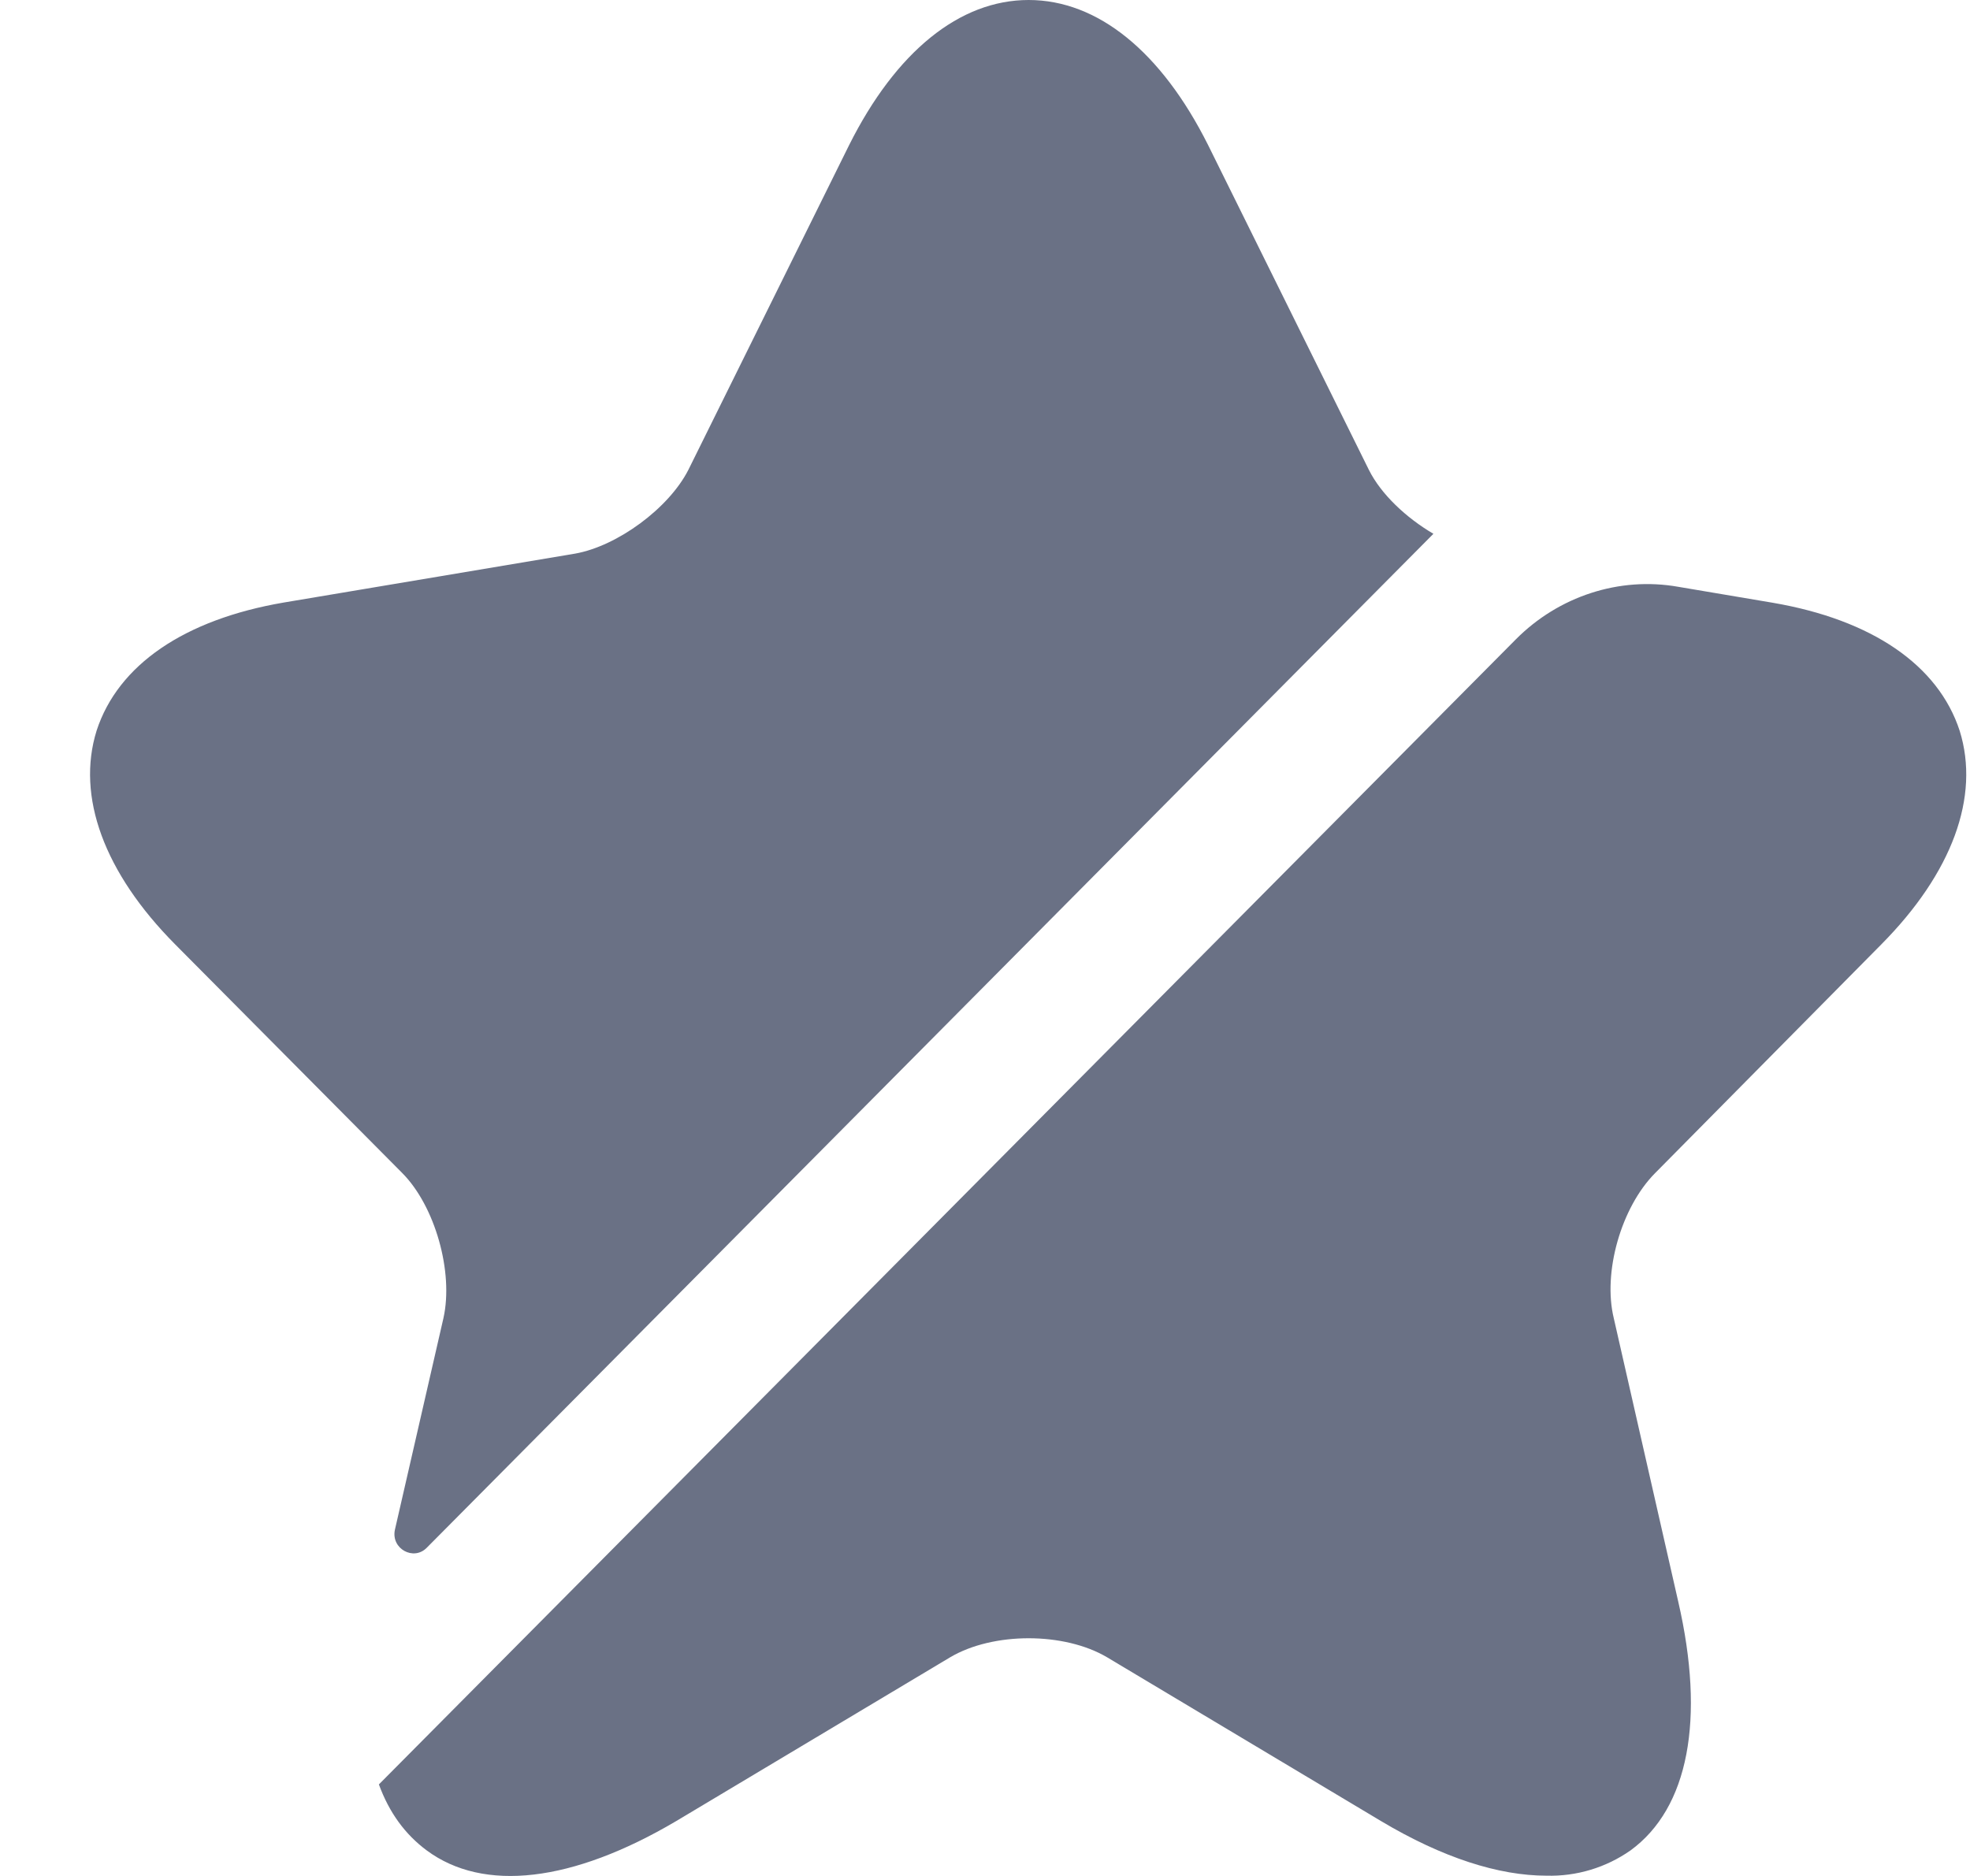 <svg width="21" height="20" viewBox="0 0 21 20" fill="none" xmlns="http://www.w3.org/2000/svg">
<path d="M4.727 14.053C4.837 13.561 4.637 12.858 4.289 12.507L1.867 10.068C1.11 9.305 0.811 8.492 1.03 7.789C1.259 7.087 1.967 6.605 3.023 6.424L6.132 5.902C6.58 5.822 7.129 5.42 7.338 5.009L9.052 1.546C9.55 0.552 10.228 0 10.965 0C11.702 0 12.38 0.552 12.878 1.546L14.592 5.009C14.722 5.27 14.991 5.521 15.28 5.691L4.548 16.502C4.408 16.643 4.169 16.512 4.209 16.312L4.727 14.053ZM17.641 12.509C17.283 12.871 17.083 13.563 17.203 14.055L17.89 17.076C18.179 18.331 18 19.275 17.382 19.727C17.12 19.911 16.805 20.006 16.485 19.997C15.977 19.997 15.379 19.807 14.722 19.415L11.802 17.669C11.344 17.398 10.586 17.398 10.128 17.669L7.208 19.415C6.102 20.068 5.155 20.178 4.548 19.727C4.318 19.556 4.149 19.325 4.039 19.024L16.157 6.818C16.615 6.356 17.263 6.145 17.89 6.256L18.897 6.426C19.953 6.607 20.661 7.089 20.89 7.791C21.109 8.494 20.81 9.307 20.053 10.07L17.641 12.509Z" fill="#6A7185"/>
</svg>
